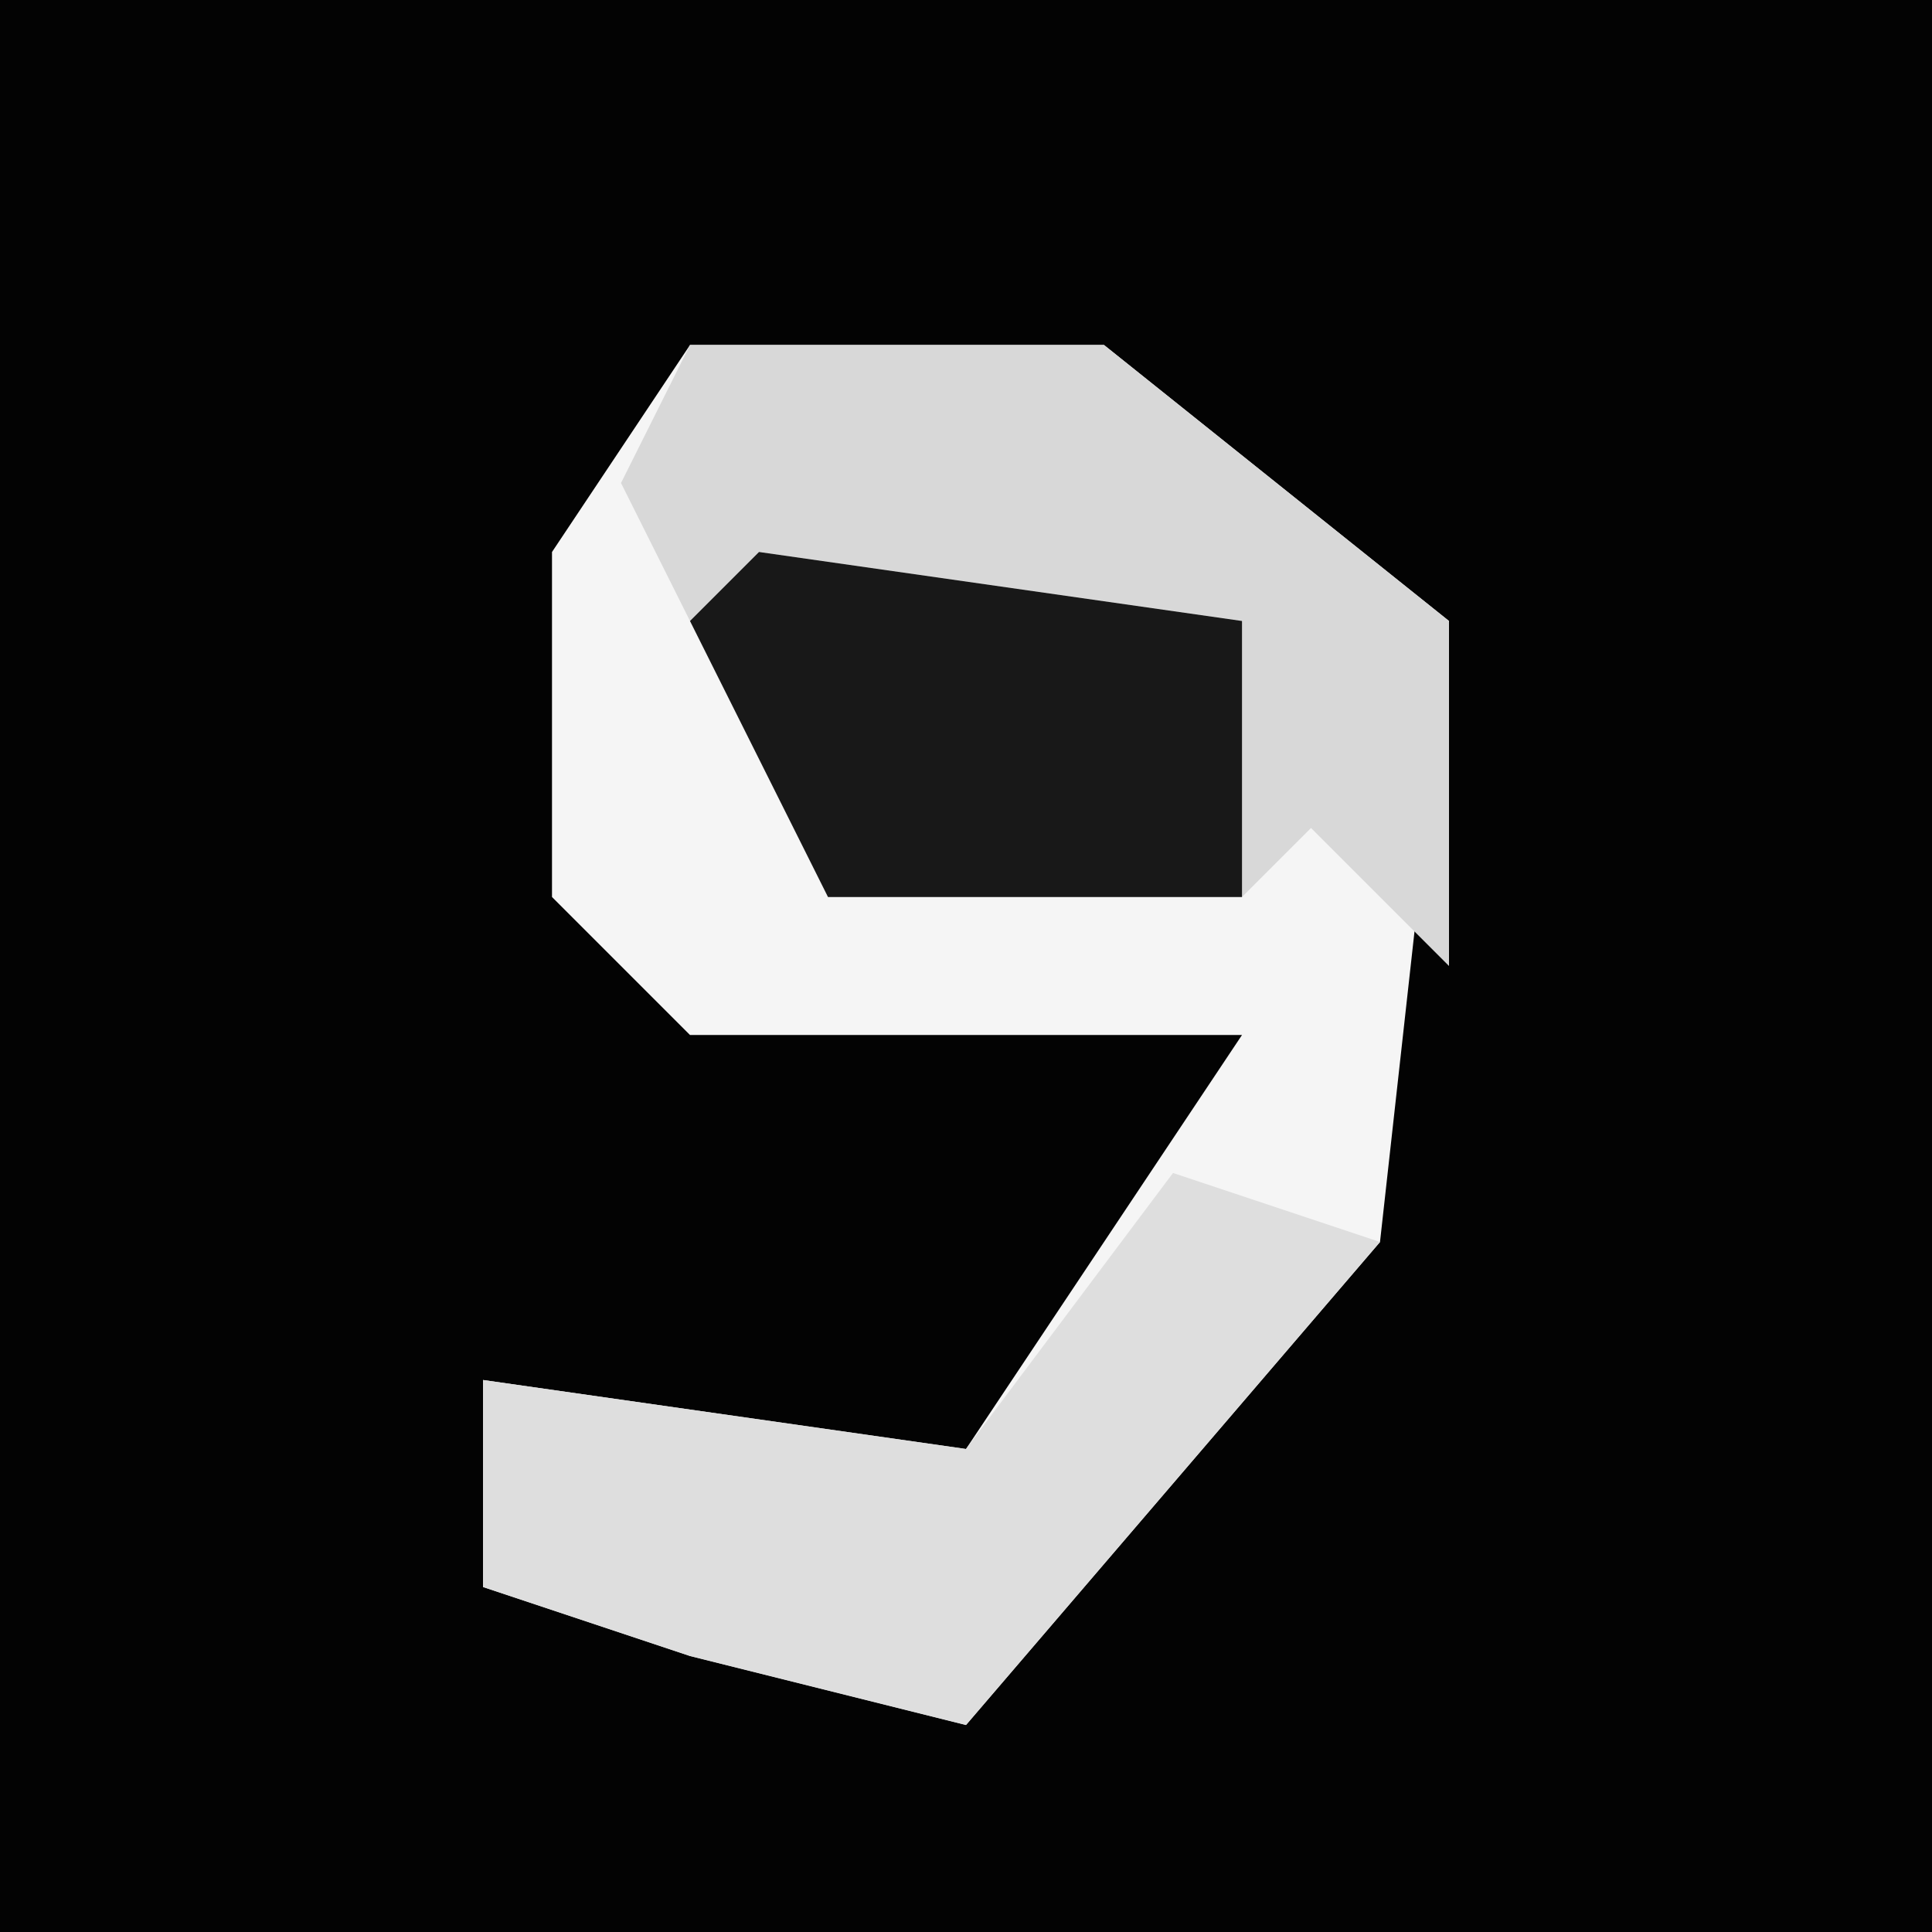<?xml version="1.0" encoding="UTF-8"?>
<svg version="1.1" xmlns="http://www.w3.org/2000/svg" width="28" height="28">
<path d="M0,0 L28,0 L28,28 L0,28 Z " fill="#030303" transform="translate(0,0)"/>
<path d="M0,0 L6,0 L11,4 L10,13 L4,20 L0,19 L-3,18 L-3,15 L4,16 L8,10 L0,10 L-2,8 L-2,3 Z " fill="#F5F5F5" transform="translate(10,5)"/>
<path d="M0,0 L6,0 L11,4 L11,9 L9,7 L8,8 L2,8 L-1,2 Z " fill="#D8D8D8" transform="translate(10,5)"/>
<path d="M0,0 L3,1 L-3,8 L-7,7 L-10,6 L-10,3 L-3,4 Z " fill="#DEDEDE" transform="translate(17,17)"/>
<path d="M0,0 L7,1 L7,5 L1,5 L-1,1 Z " fill="#181818" transform="translate(11,8)"/>
</svg>
